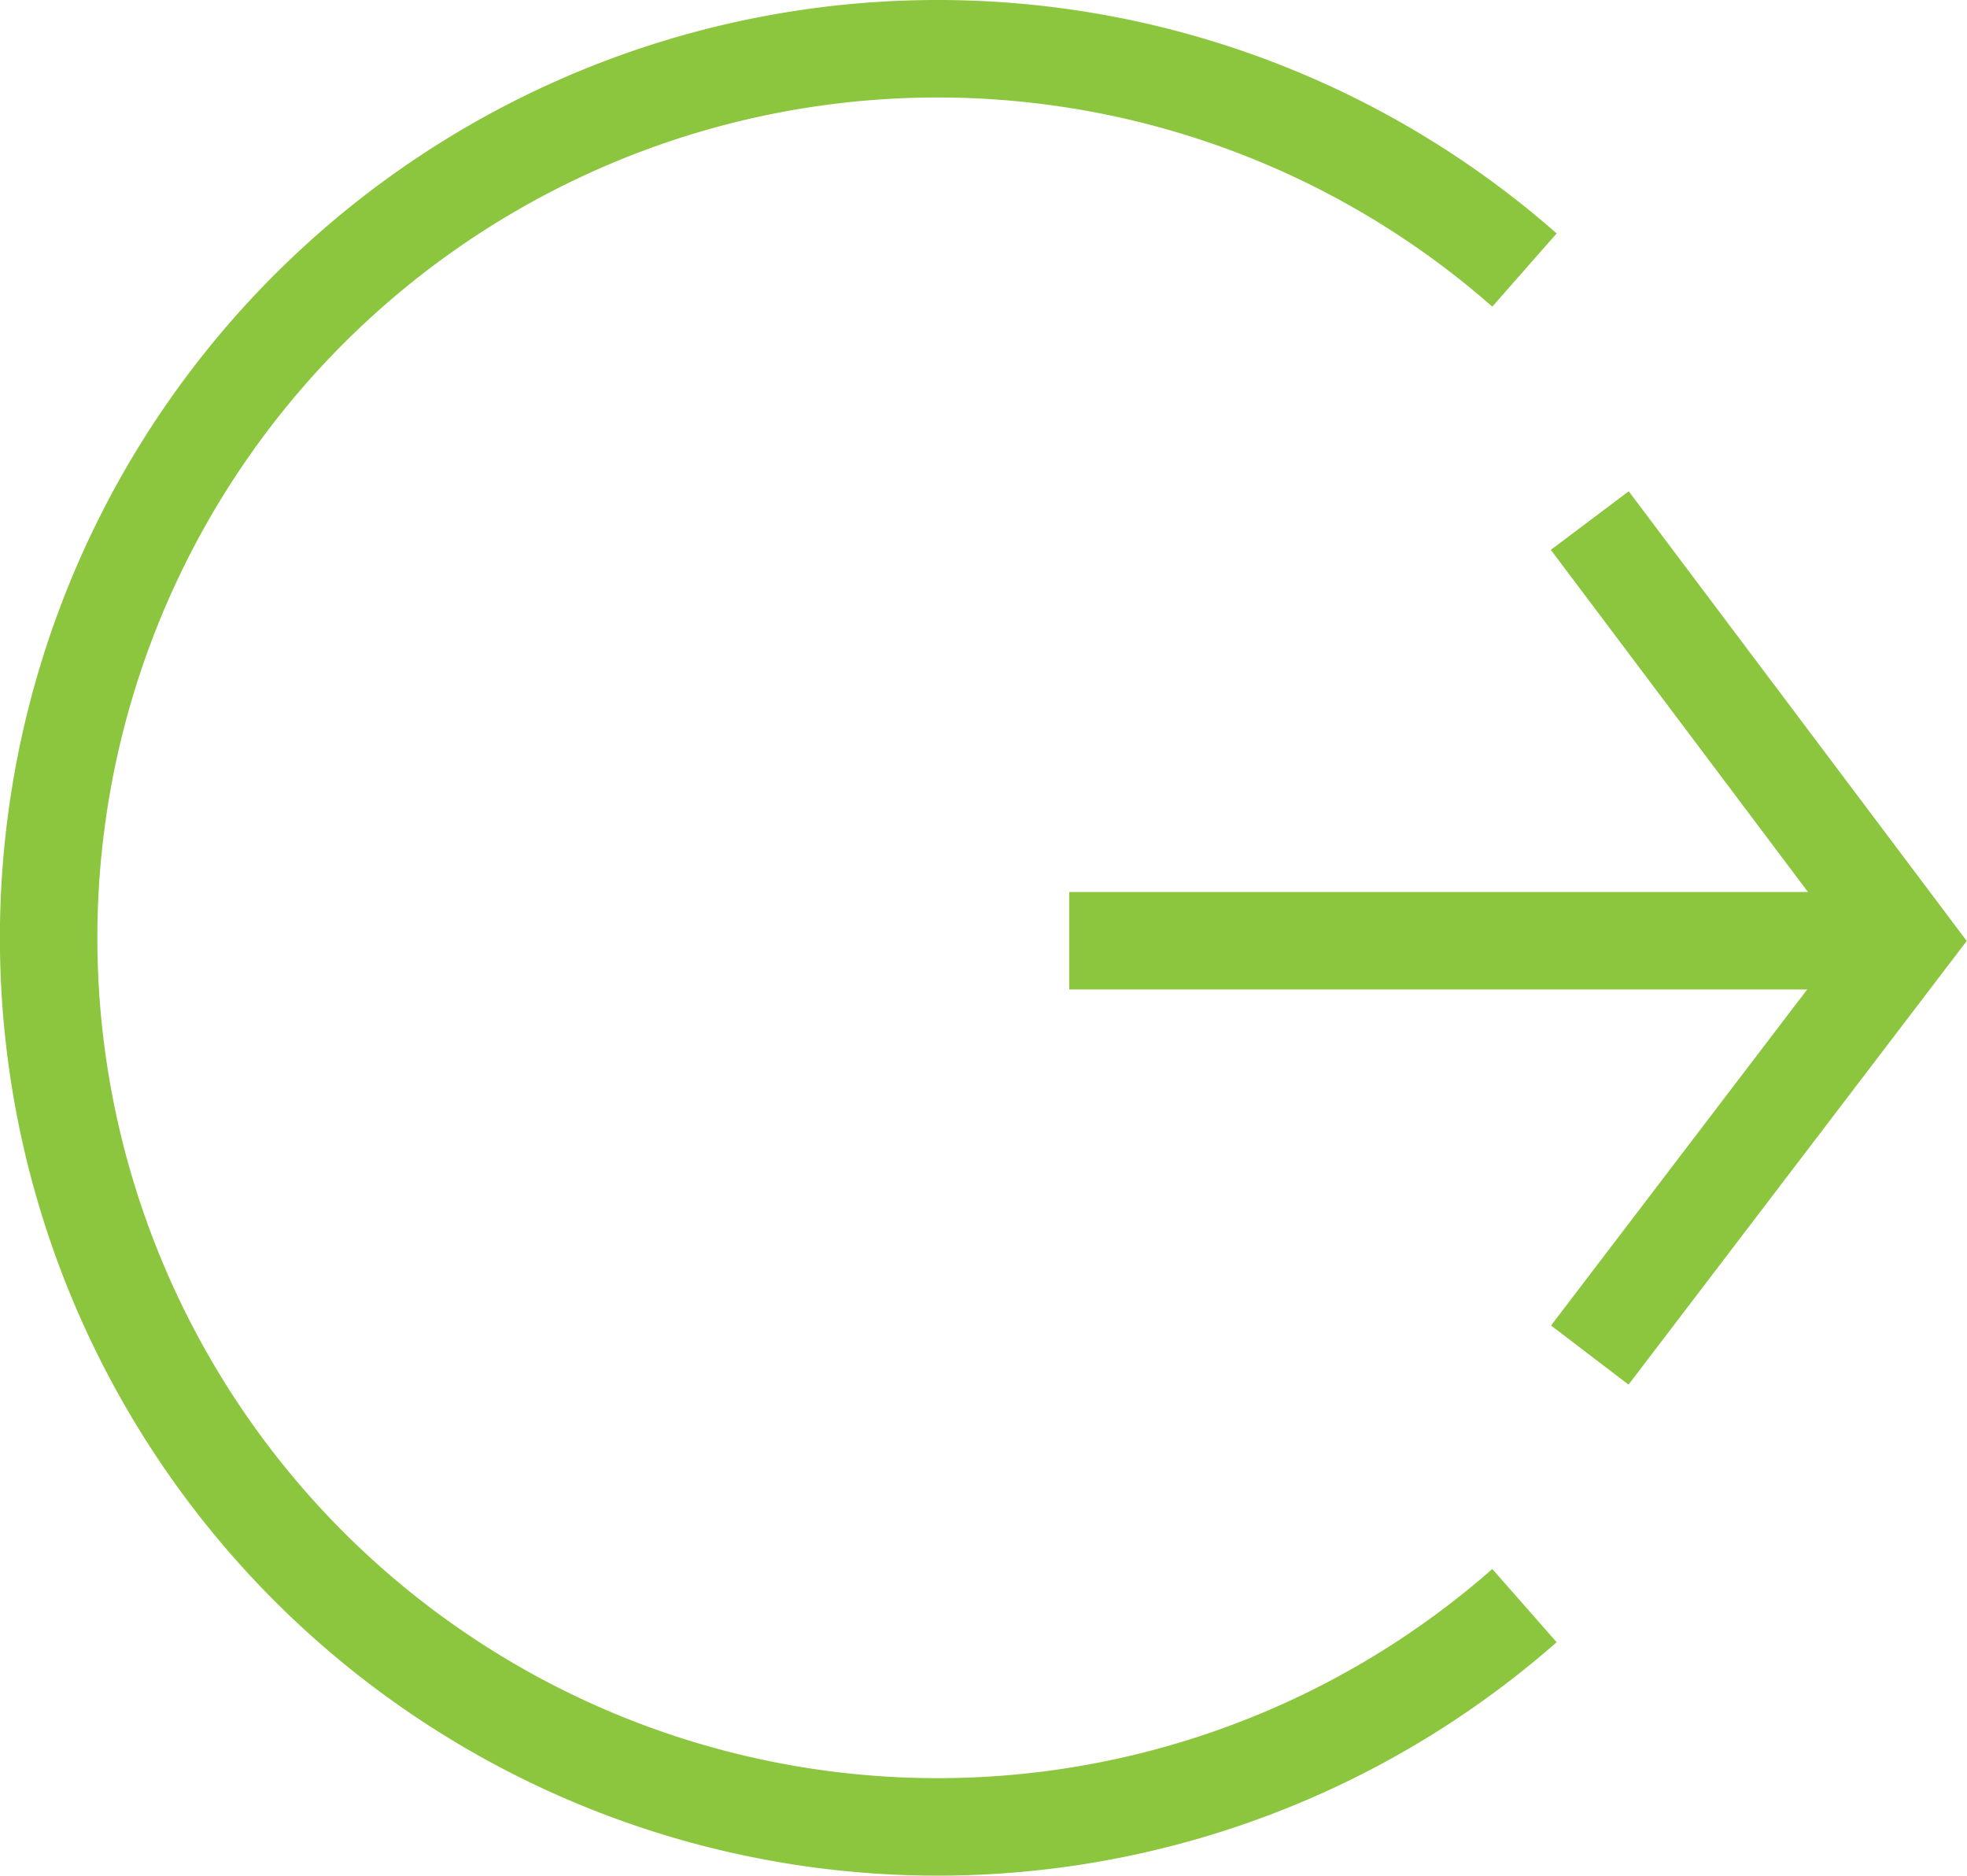 <svg id="圖層_1" data-name="圖層 1" xmlns="http://www.w3.org/2000/svg" viewBox="0 0 20.18 19.24"><defs><style>.cls-1{fill:none;stroke:#8cc63f;stroke-miterlimit:10;}</style></defs><title>切圖</title><polyline class="cls-1" points="16.31 5.34 19.55 9.65 16.31 13.9"/><line class="cls-1" x1="18.95" y1="9.65" x2="10.97" y2="9.65"/><path class="cls-1" d="M15.64,16.47a9.12,9.12,0,1,1,0-13.7"/></svg>